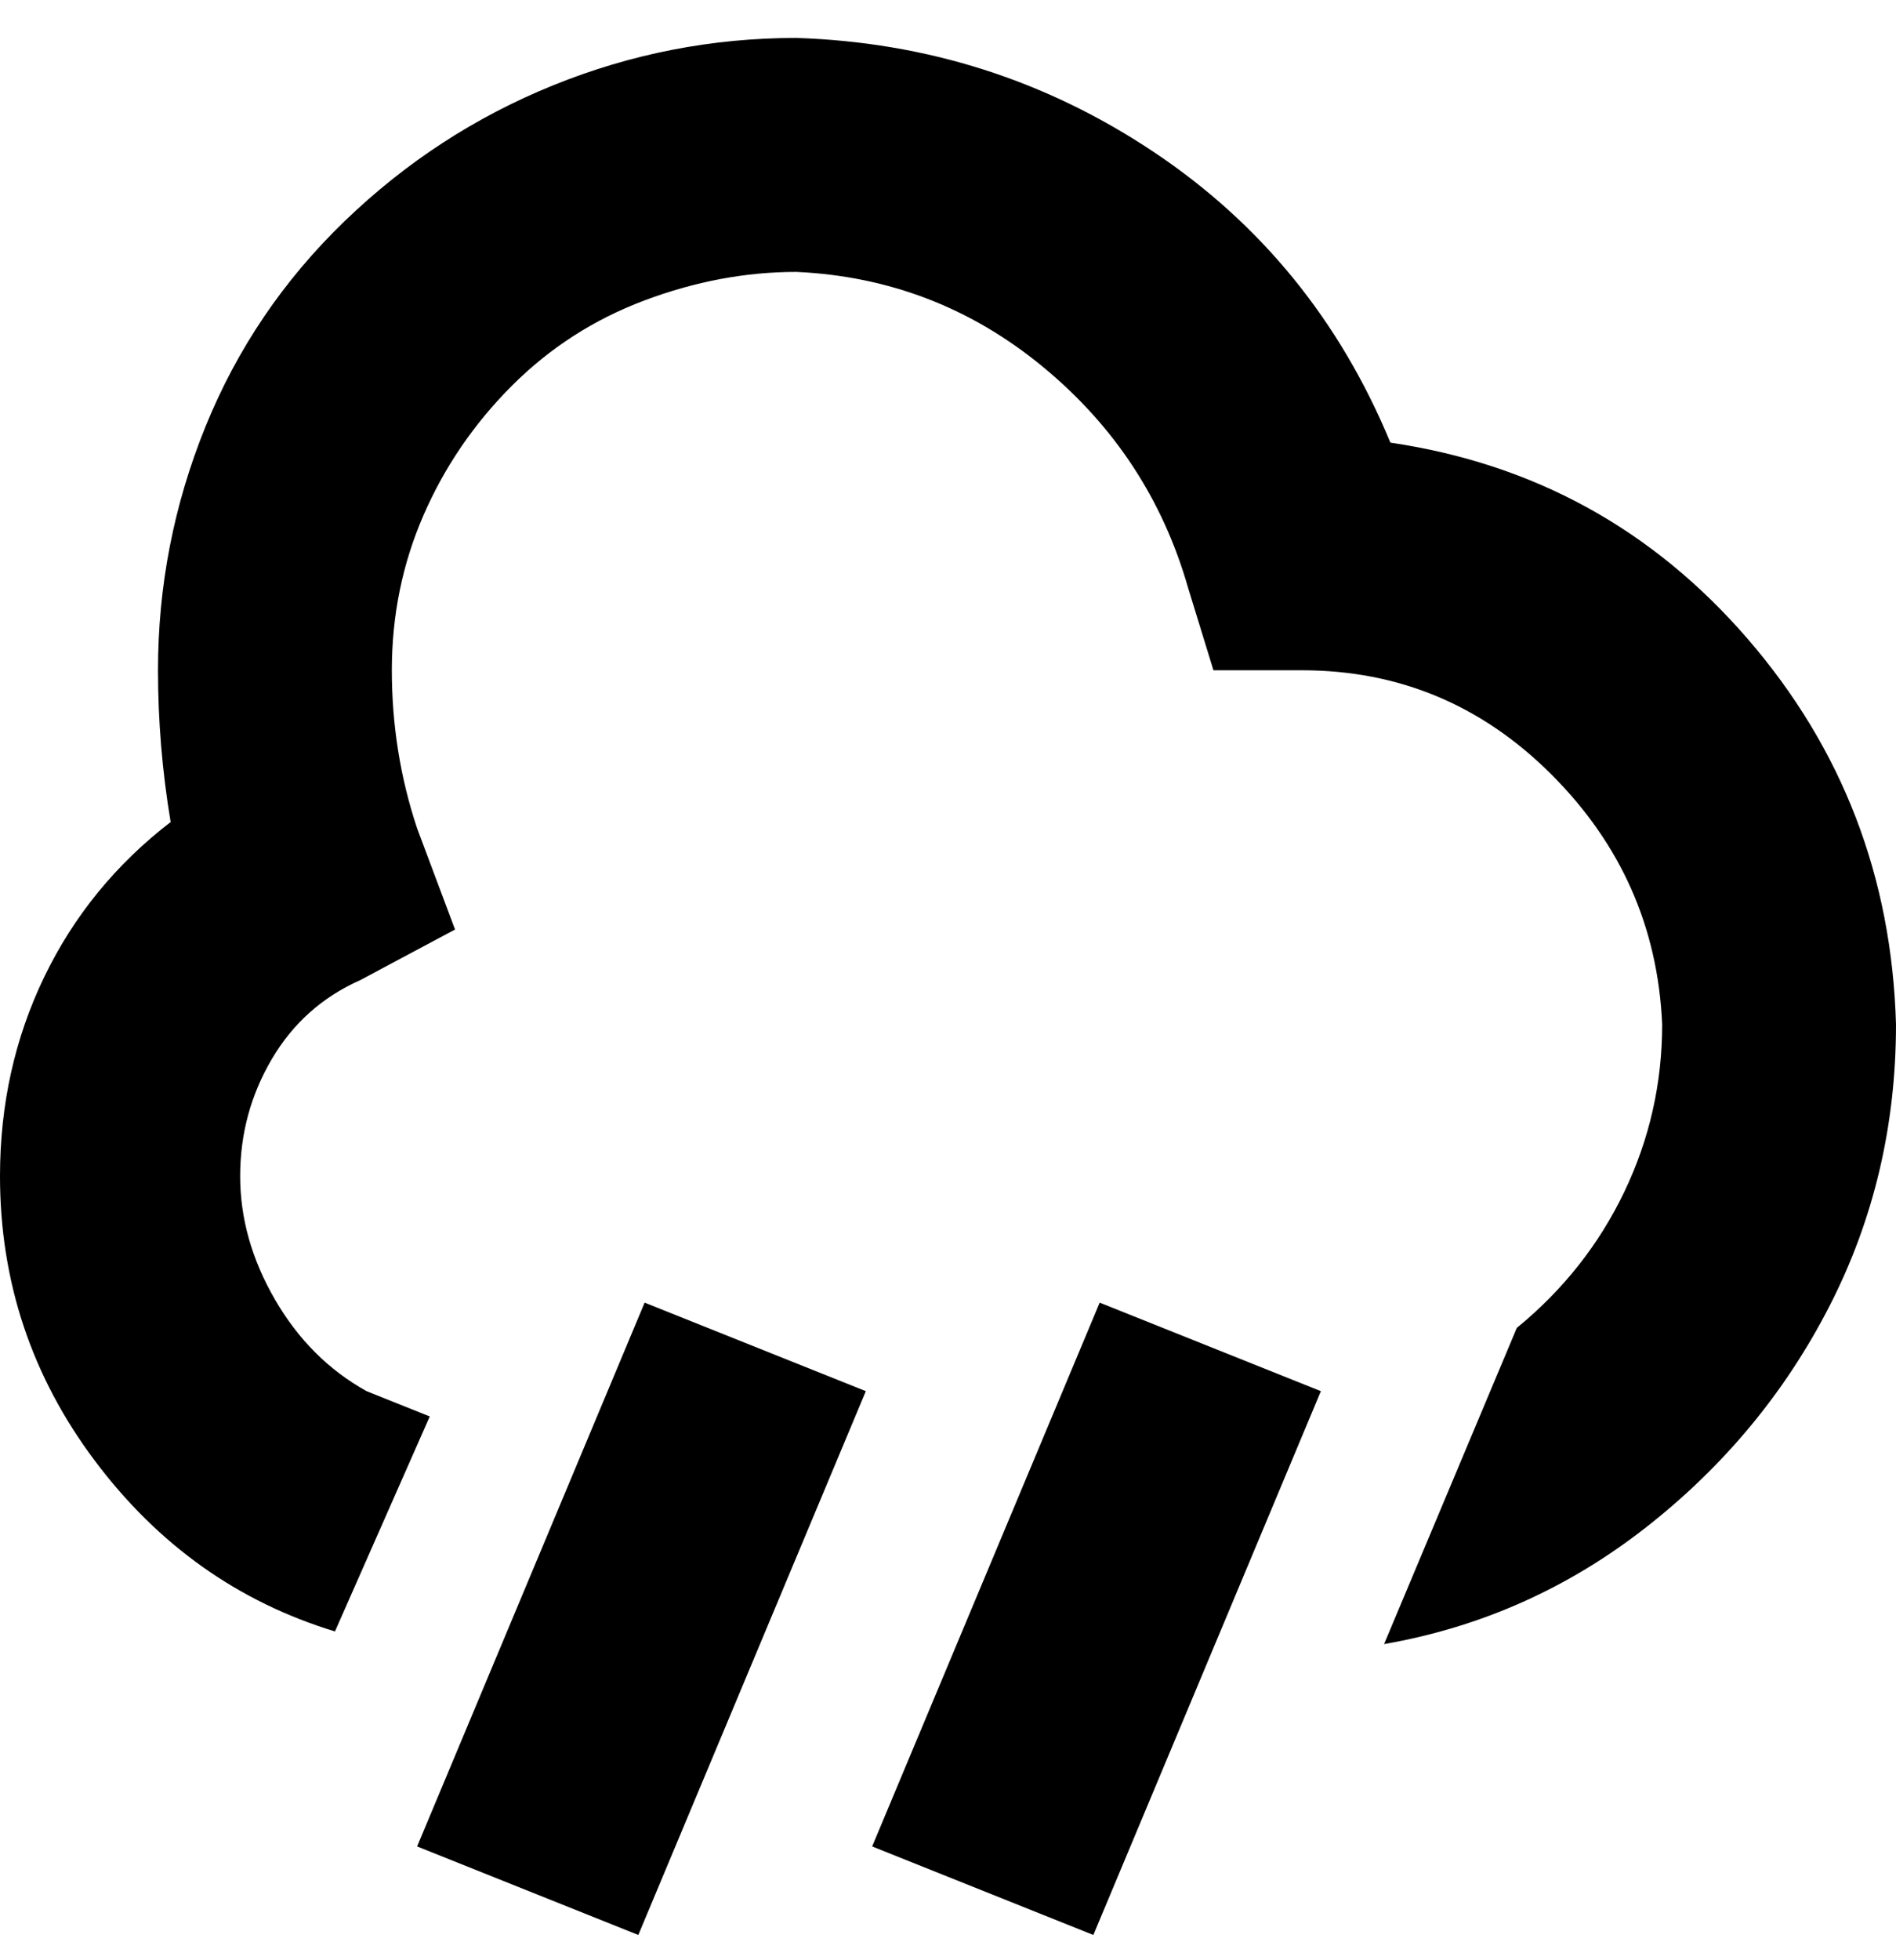 <svg viewBox="0 0 300 310" xmlns="http://www.w3.org/2000/svg"><path d="M102 206l35 14-36 86-35-14 36-86zm36 86l35 14 36-86-35-14-36 86zM0 186zM220 70q-12-29-37.5-46T126 6q-20 0-38.5 7.5T54.5 35Q40 49 32.5 67.5T25 106q0 12 2 24-13 10-20 24.5T0 186q0 25 15 45t38 27l15-34-10-4q-9-5-14.5-14.5T38 186q0-10 5-18.5T57 155l15-8-6-16q-4-12-4-25t5-24.5Q72 70 81 61t21-13.5q12-4.5 24-4.5 22 1 39 15t23 35l4 13h14q23 0 39.5 16.5T263 162q0 14-6 26.5T240 210l-21 50q23-4 41.5-18.5t29-35Q300 186 300 162q-1-35-23.5-61T220 70zm80 92q0-1 0 0z"/></svg>